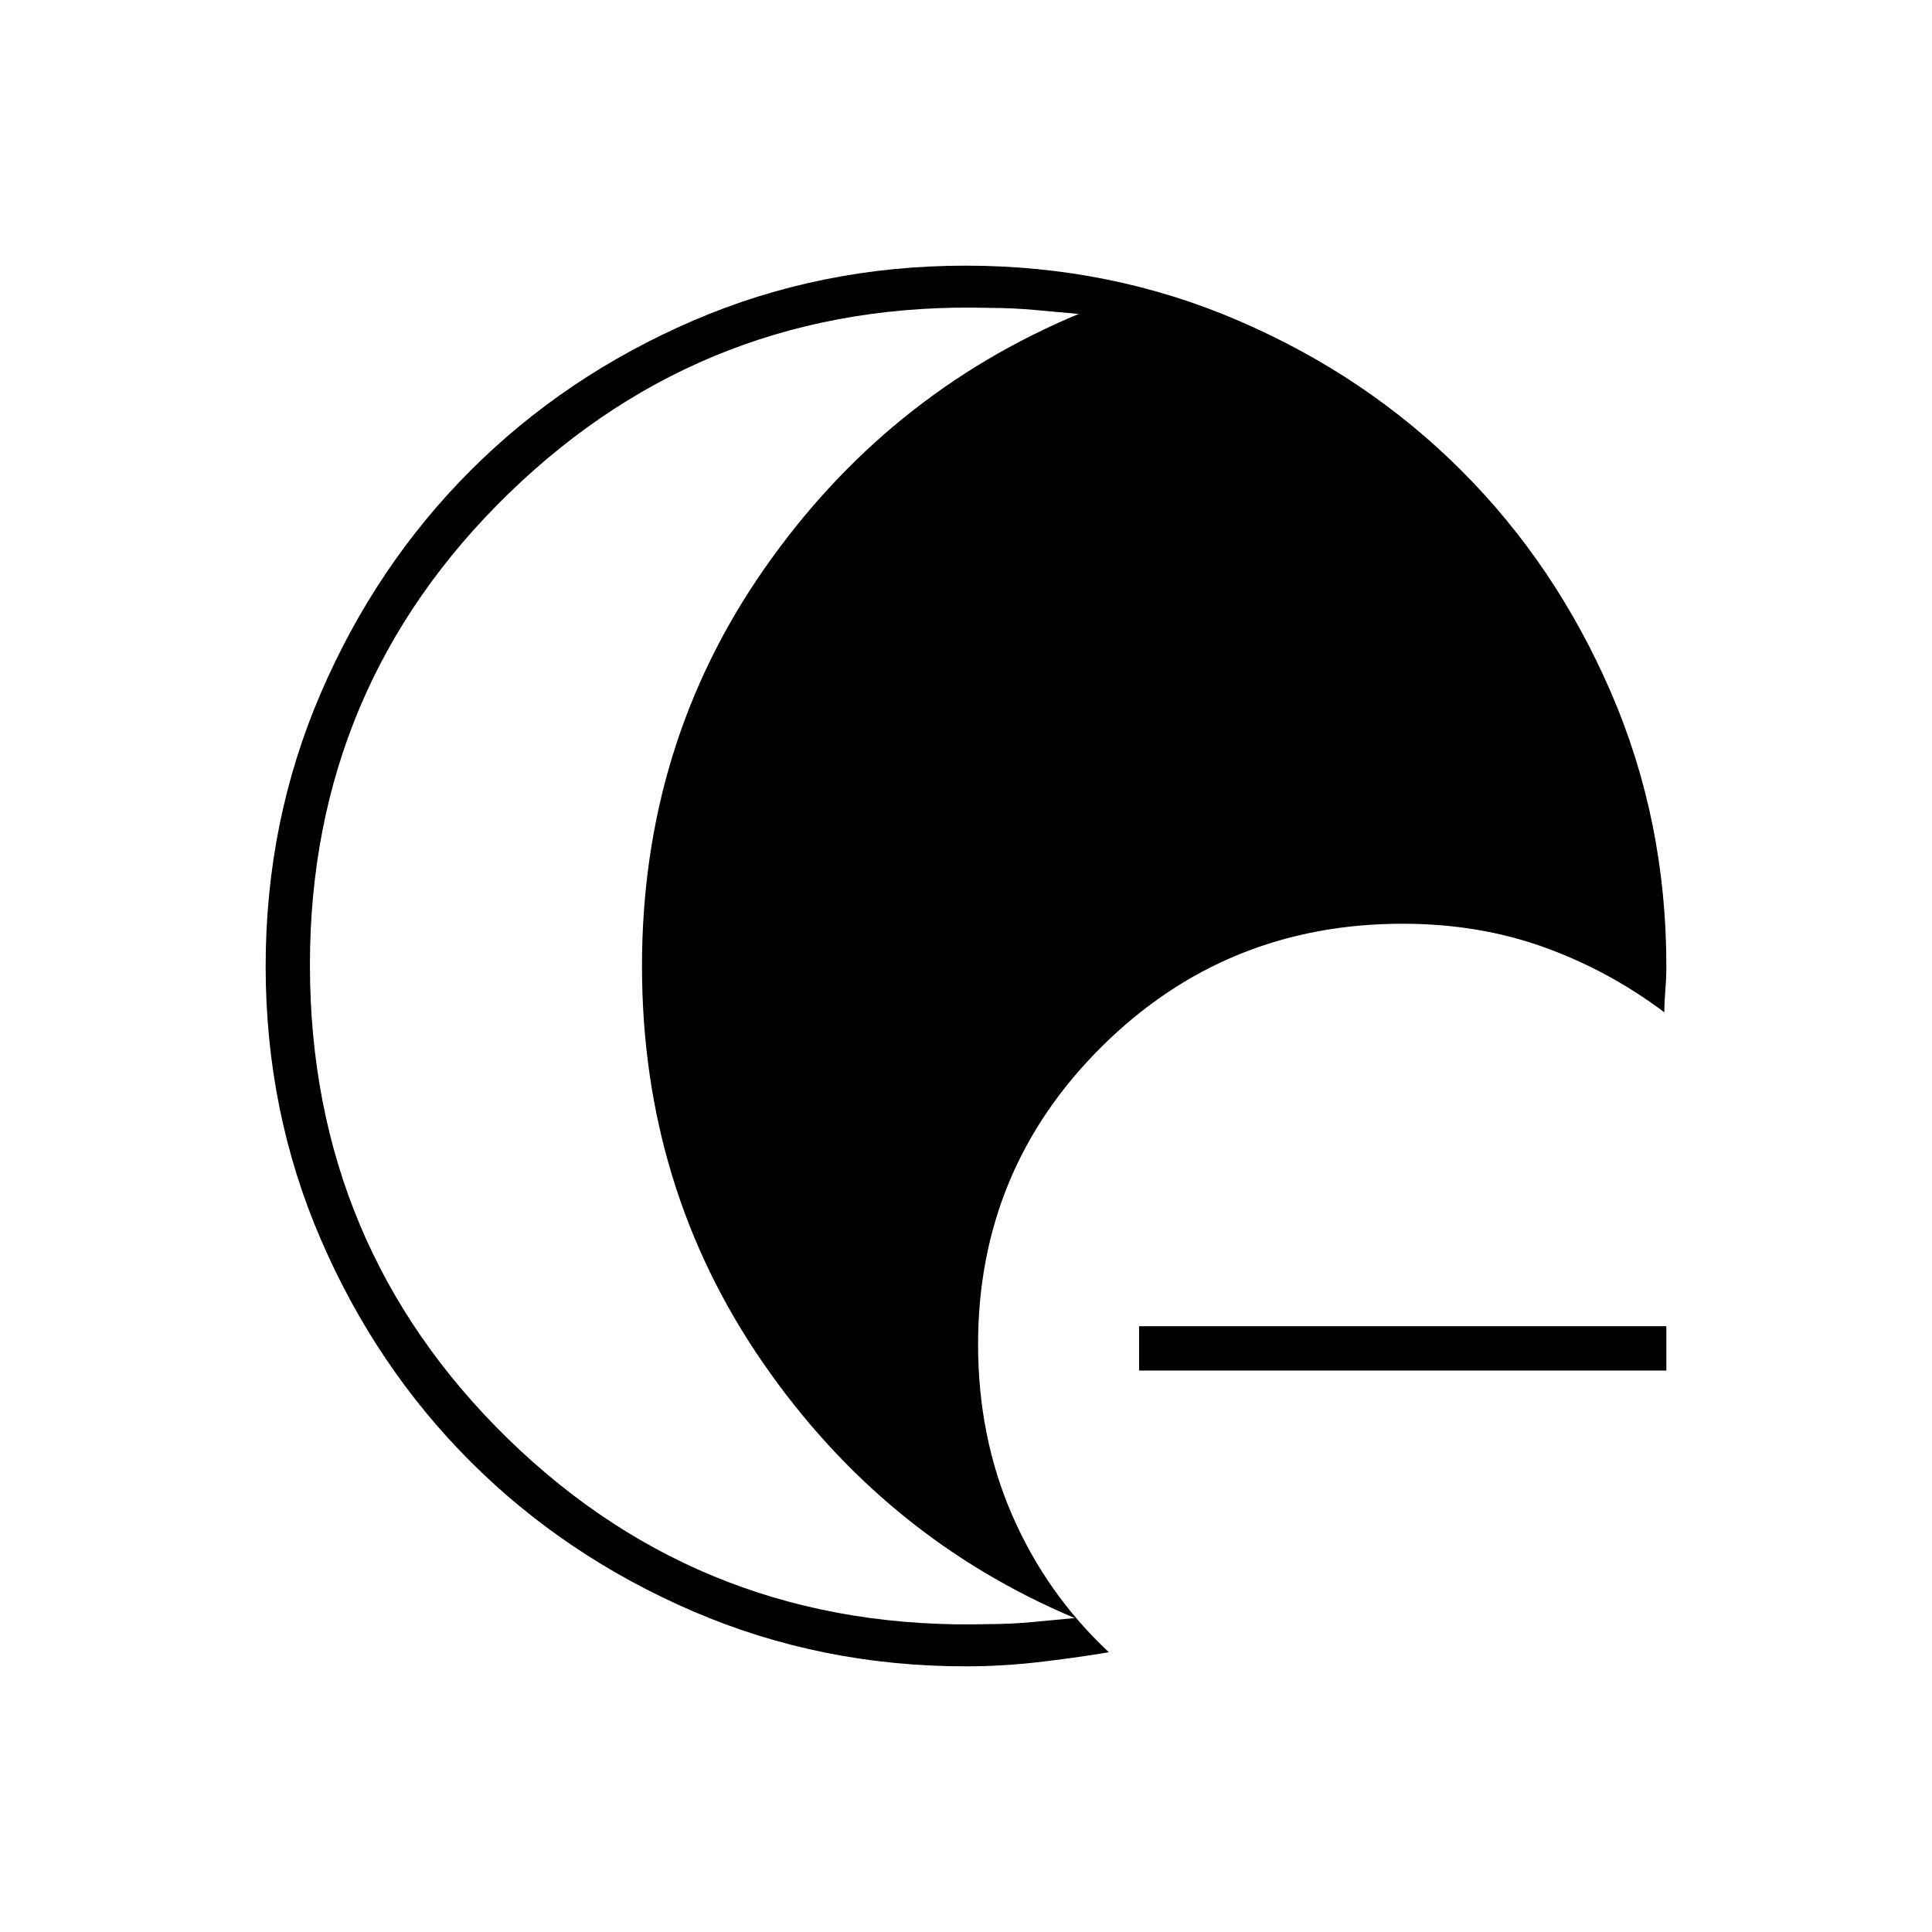 <svg xmlns="http://www.w3.org/2000/svg" width="48" height="48" viewBox="0 -960 960 960"><path d="M480-132q-72.21 0-135.72-27.39-63.51-27.39-110.49-74.35-46.98-46.96-74.39-110.43Q132-407.65 132-479.83q0-72.17 27.39-135.73 27.39-63.56 74.35-110.57 46.96-47.02 110.43-74.44Q407.65-828 479.83-828q72.17 0 135.73 27.41 63.56 27.4 110.57 74.38 47.02 46.98 74.44 110.49Q828-552.21 828-480q0 6-.5 12t-.5 11q-28-21-60.26-32.5Q734.49-501 697-501q-88 0-149.5 61T486-292q0 46 17 85t48 68q-18.17 3-35.83 5-17.67 2-35.17 2ZM154-480.5Q154-341 252.5-245t239.31 92q10 0 21.09-1 11.1-1 21.1-2-95-40-155-127t-60-197q0-110 60.5-197T536-804l-22-2q-11-1-22-1-140-4-239 92t-99 234.5ZM566-279v-22h262v22H566Z"/></svg>